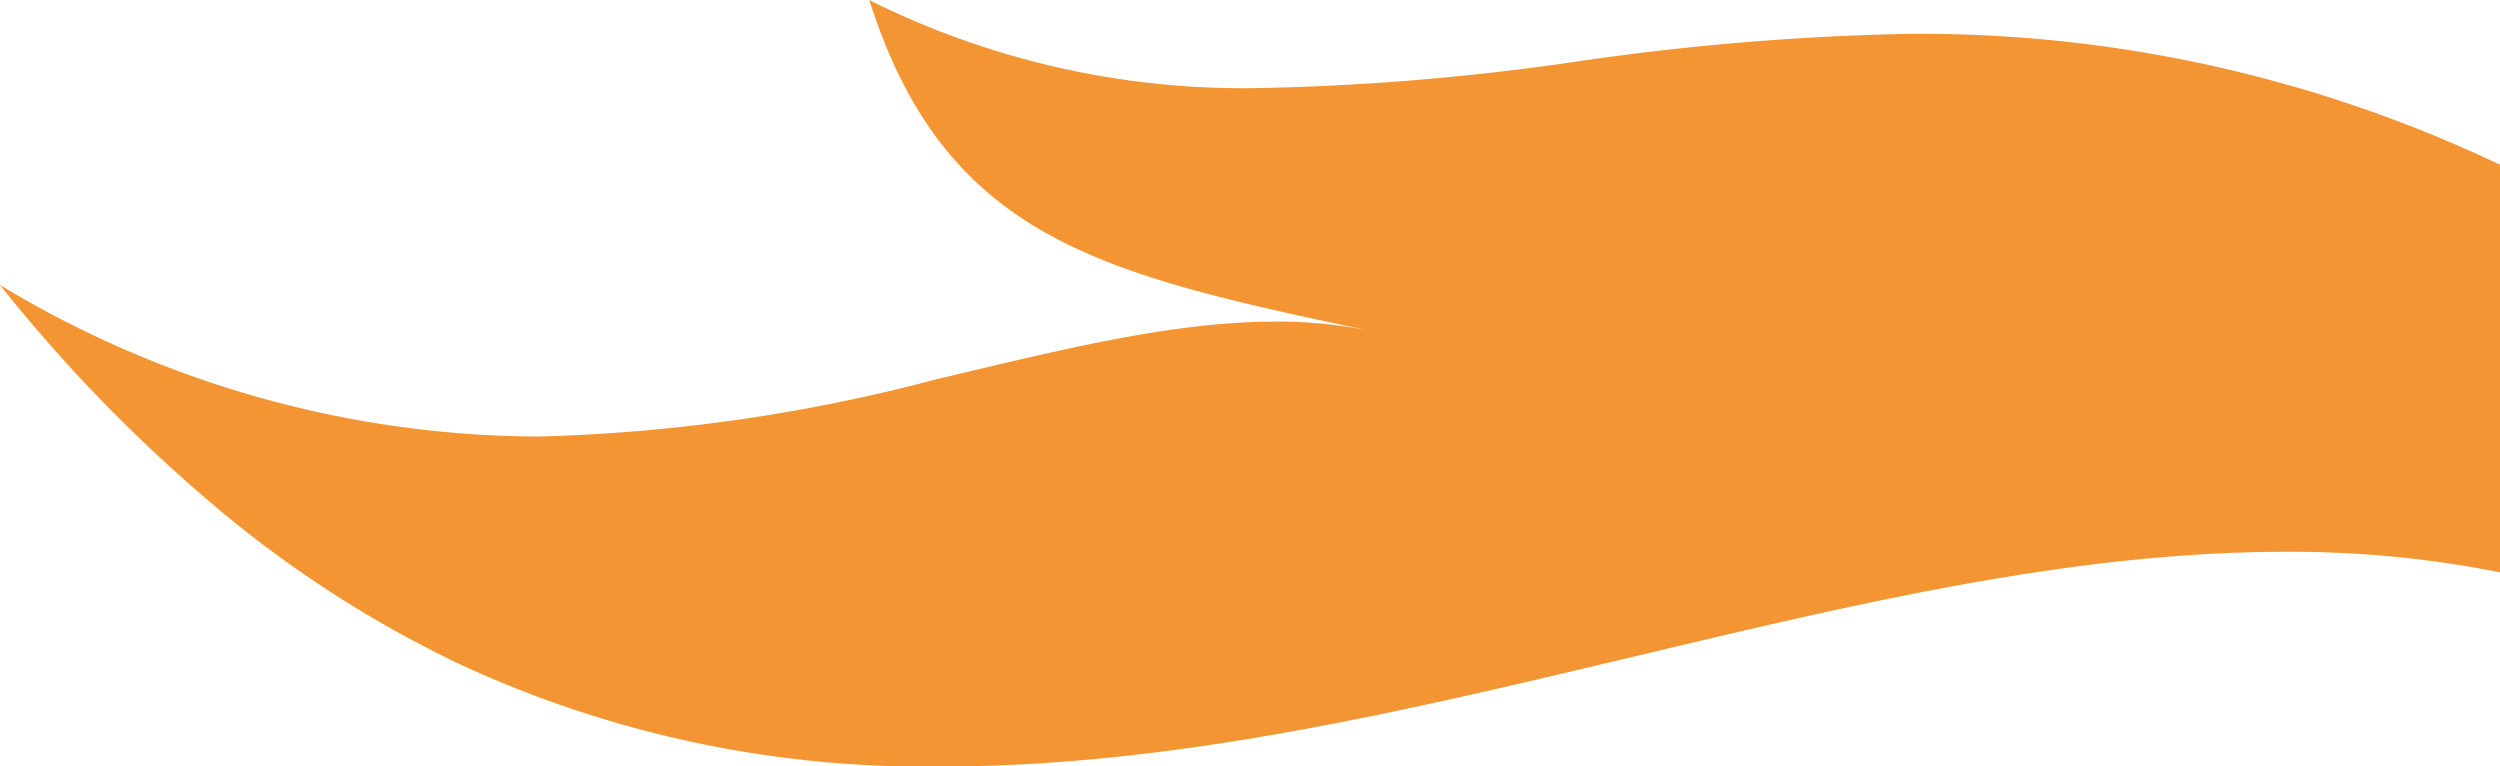 <svg xmlns="http://www.w3.org/2000/svg" width="91.997" height="28.206" viewBox="0 0 91.997 28.206">
  <path id="Soustraction_2" data-name="Soustraction 2" d="M57.338,0c-8.447,0-16.887,2.006-25.05,3.946l-.32.076C23.6,6.015,15.692,7.9,7.9,7.9A39.245,39.245,0,0,1,0,7.144v15a49.729,49.729,0,0,0,21.732,4.818,97.482,97.482,0,0,0,12.22-1.017,92.23,92.23,0,0,1,11.58-.977,30.823,30.823,0,0,1,14.475,3.234c-1.321-4.138-3.324-6.779-6.489-8.563C50.6,18,46.9,17.147,41.586,16.034a17.018,17.018,0,0,0,3.487.337c3.515,0,7.314-.9,11.334-1.853l.084-.02,1.028-.243a63.313,63.313,0,0,1,14.653-2.113A38.53,38.53,0,0,1,92,17.721a57.248,57.248,0,0,0-8.407-8.555,42.012,42.012,0,0,0-8.613-5.448A40.707,40.707,0,0,0,57.338,0Z" transform="translate(91.997 28.206) rotate(180)" fill="#f49534"/>
</svg>
